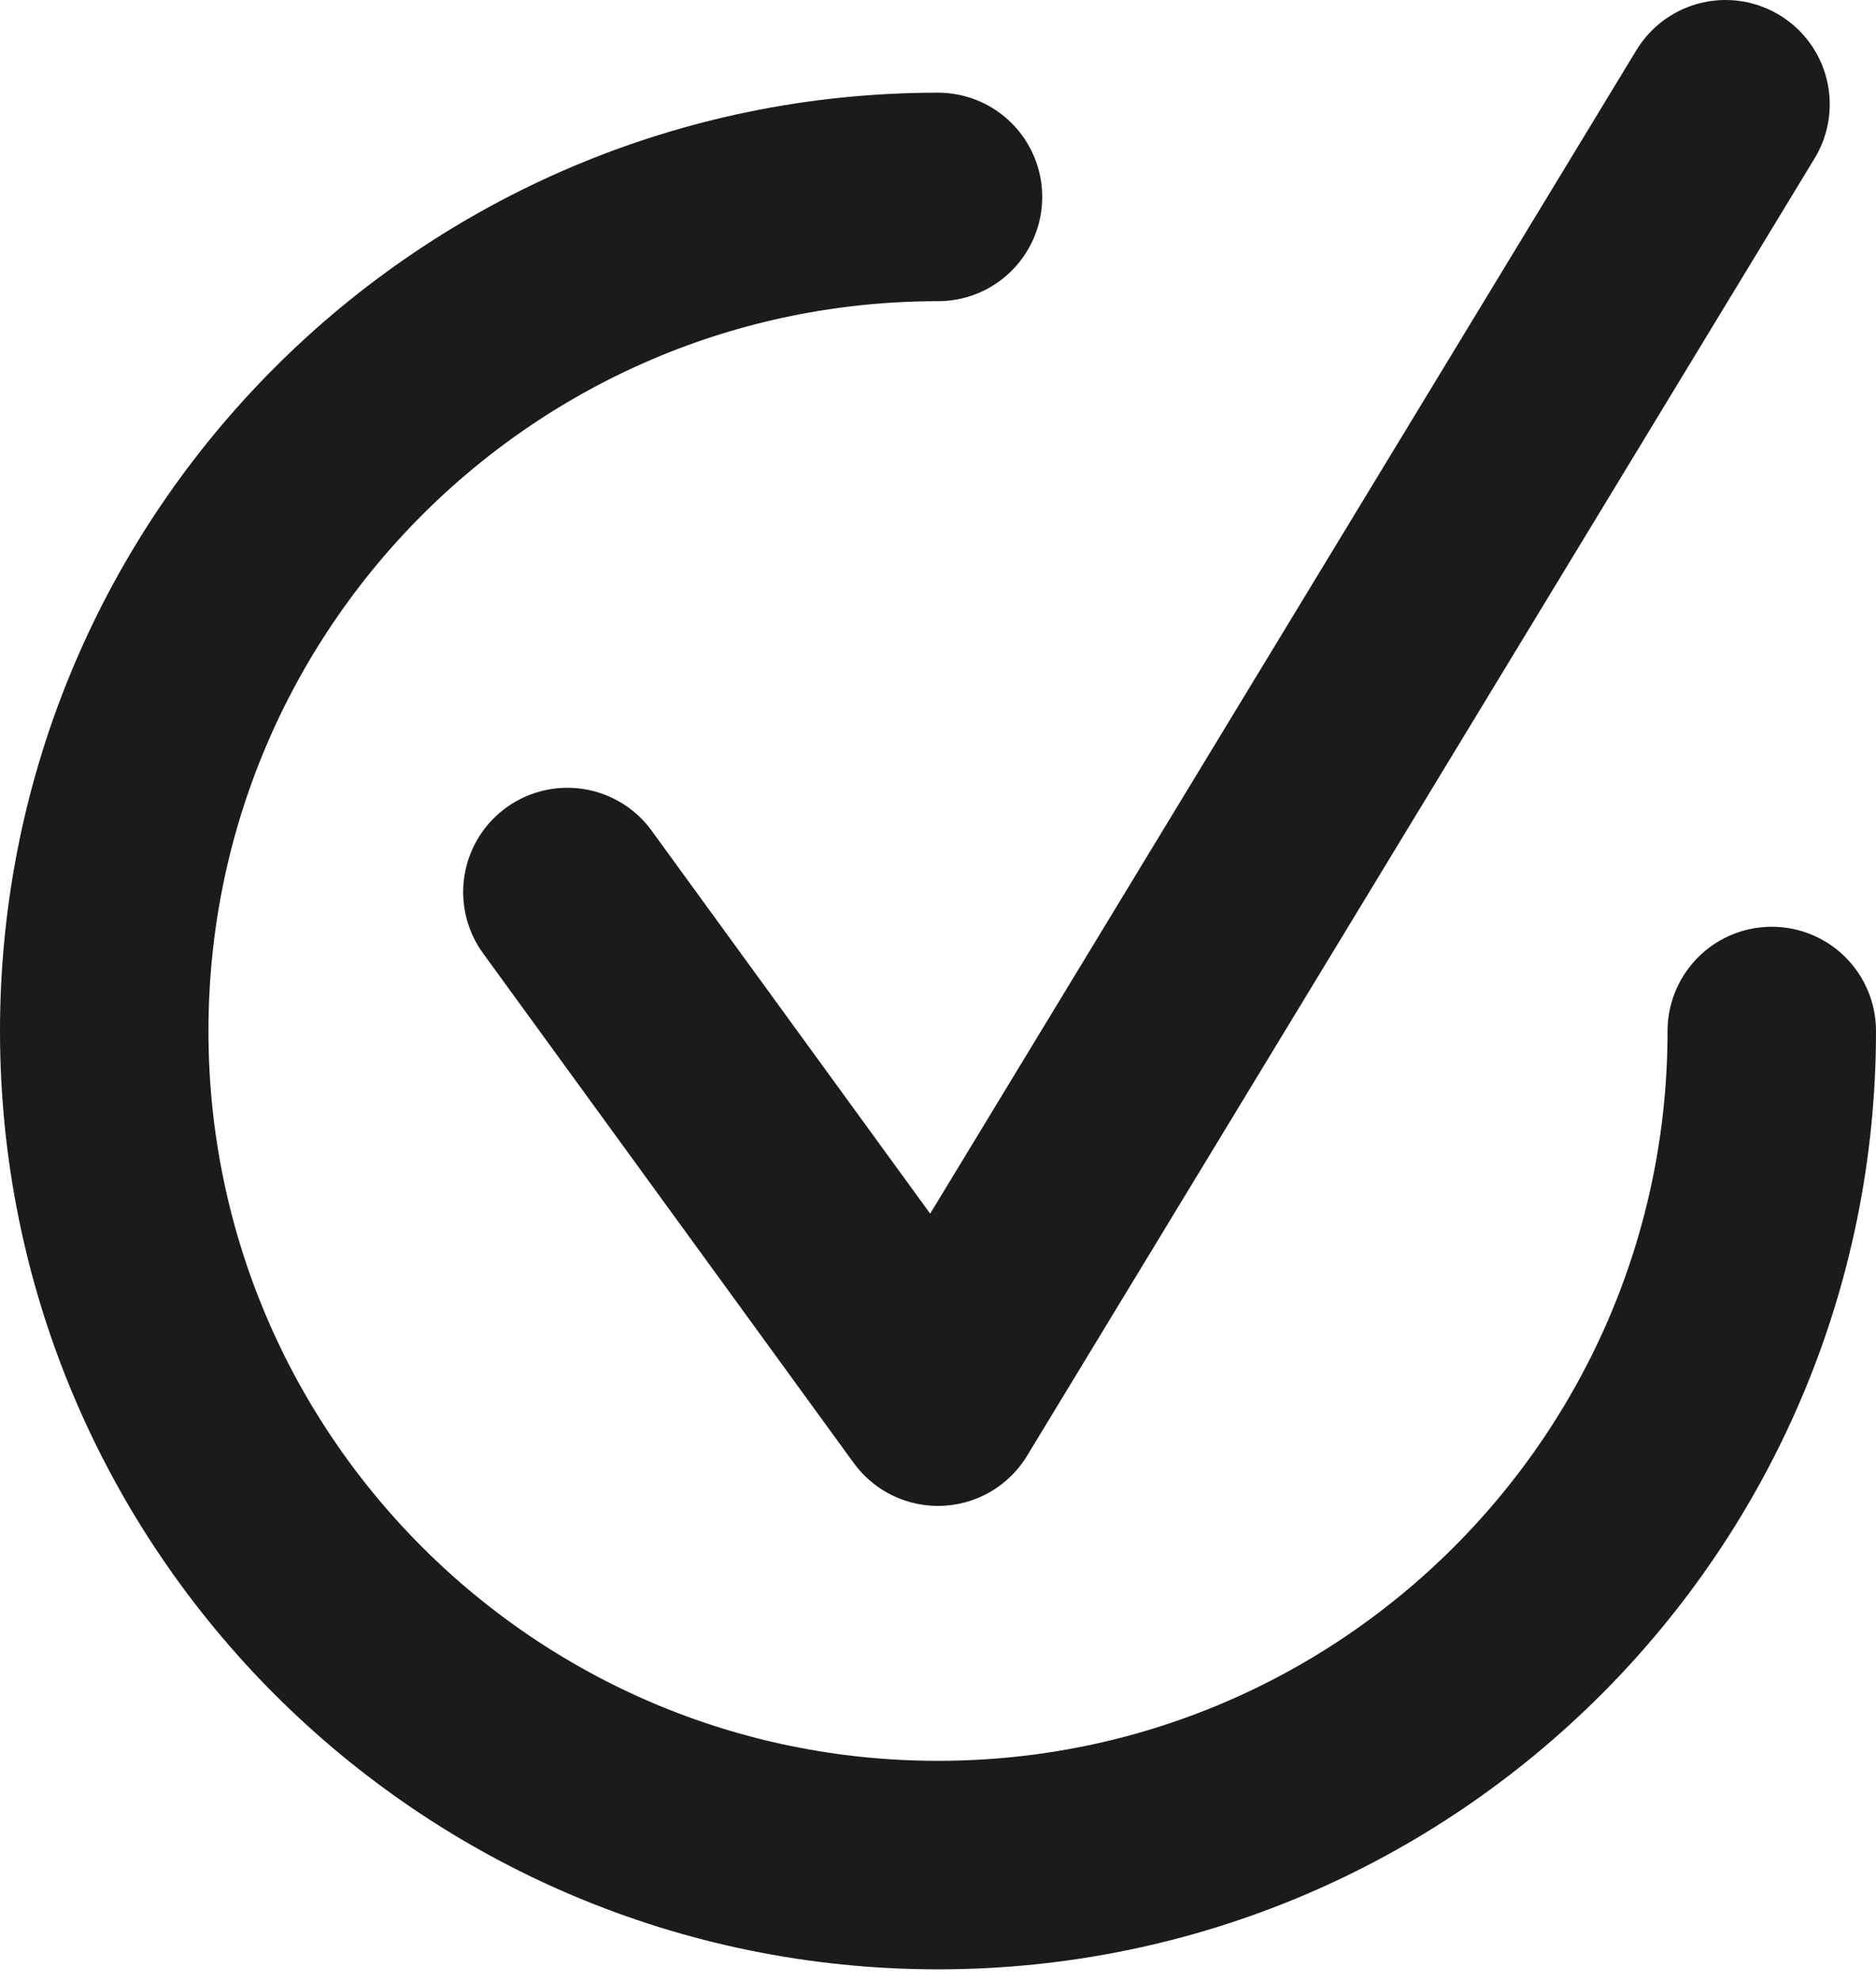 <svg width="18" height="19" viewBox="0 0 18 19" fill="none" xmlns="http://www.w3.org/2000/svg">
<path d="M5.444 8.556L9 13.444L16.556 1" stroke="#1B1B1C" stroke-width="2" stroke-linecap="round" stroke-linejoin="round"/>
<path d="M17 9.889C17 14.307 13.418 17.889 9 17.889C4.582 17.889 1 14.307 1 9.889C1 5.471 4.582 1.889 9 1.889" stroke="#1B1B1C" stroke-width="2" stroke-linecap="round" stroke-linejoin="round"/>
</svg>
